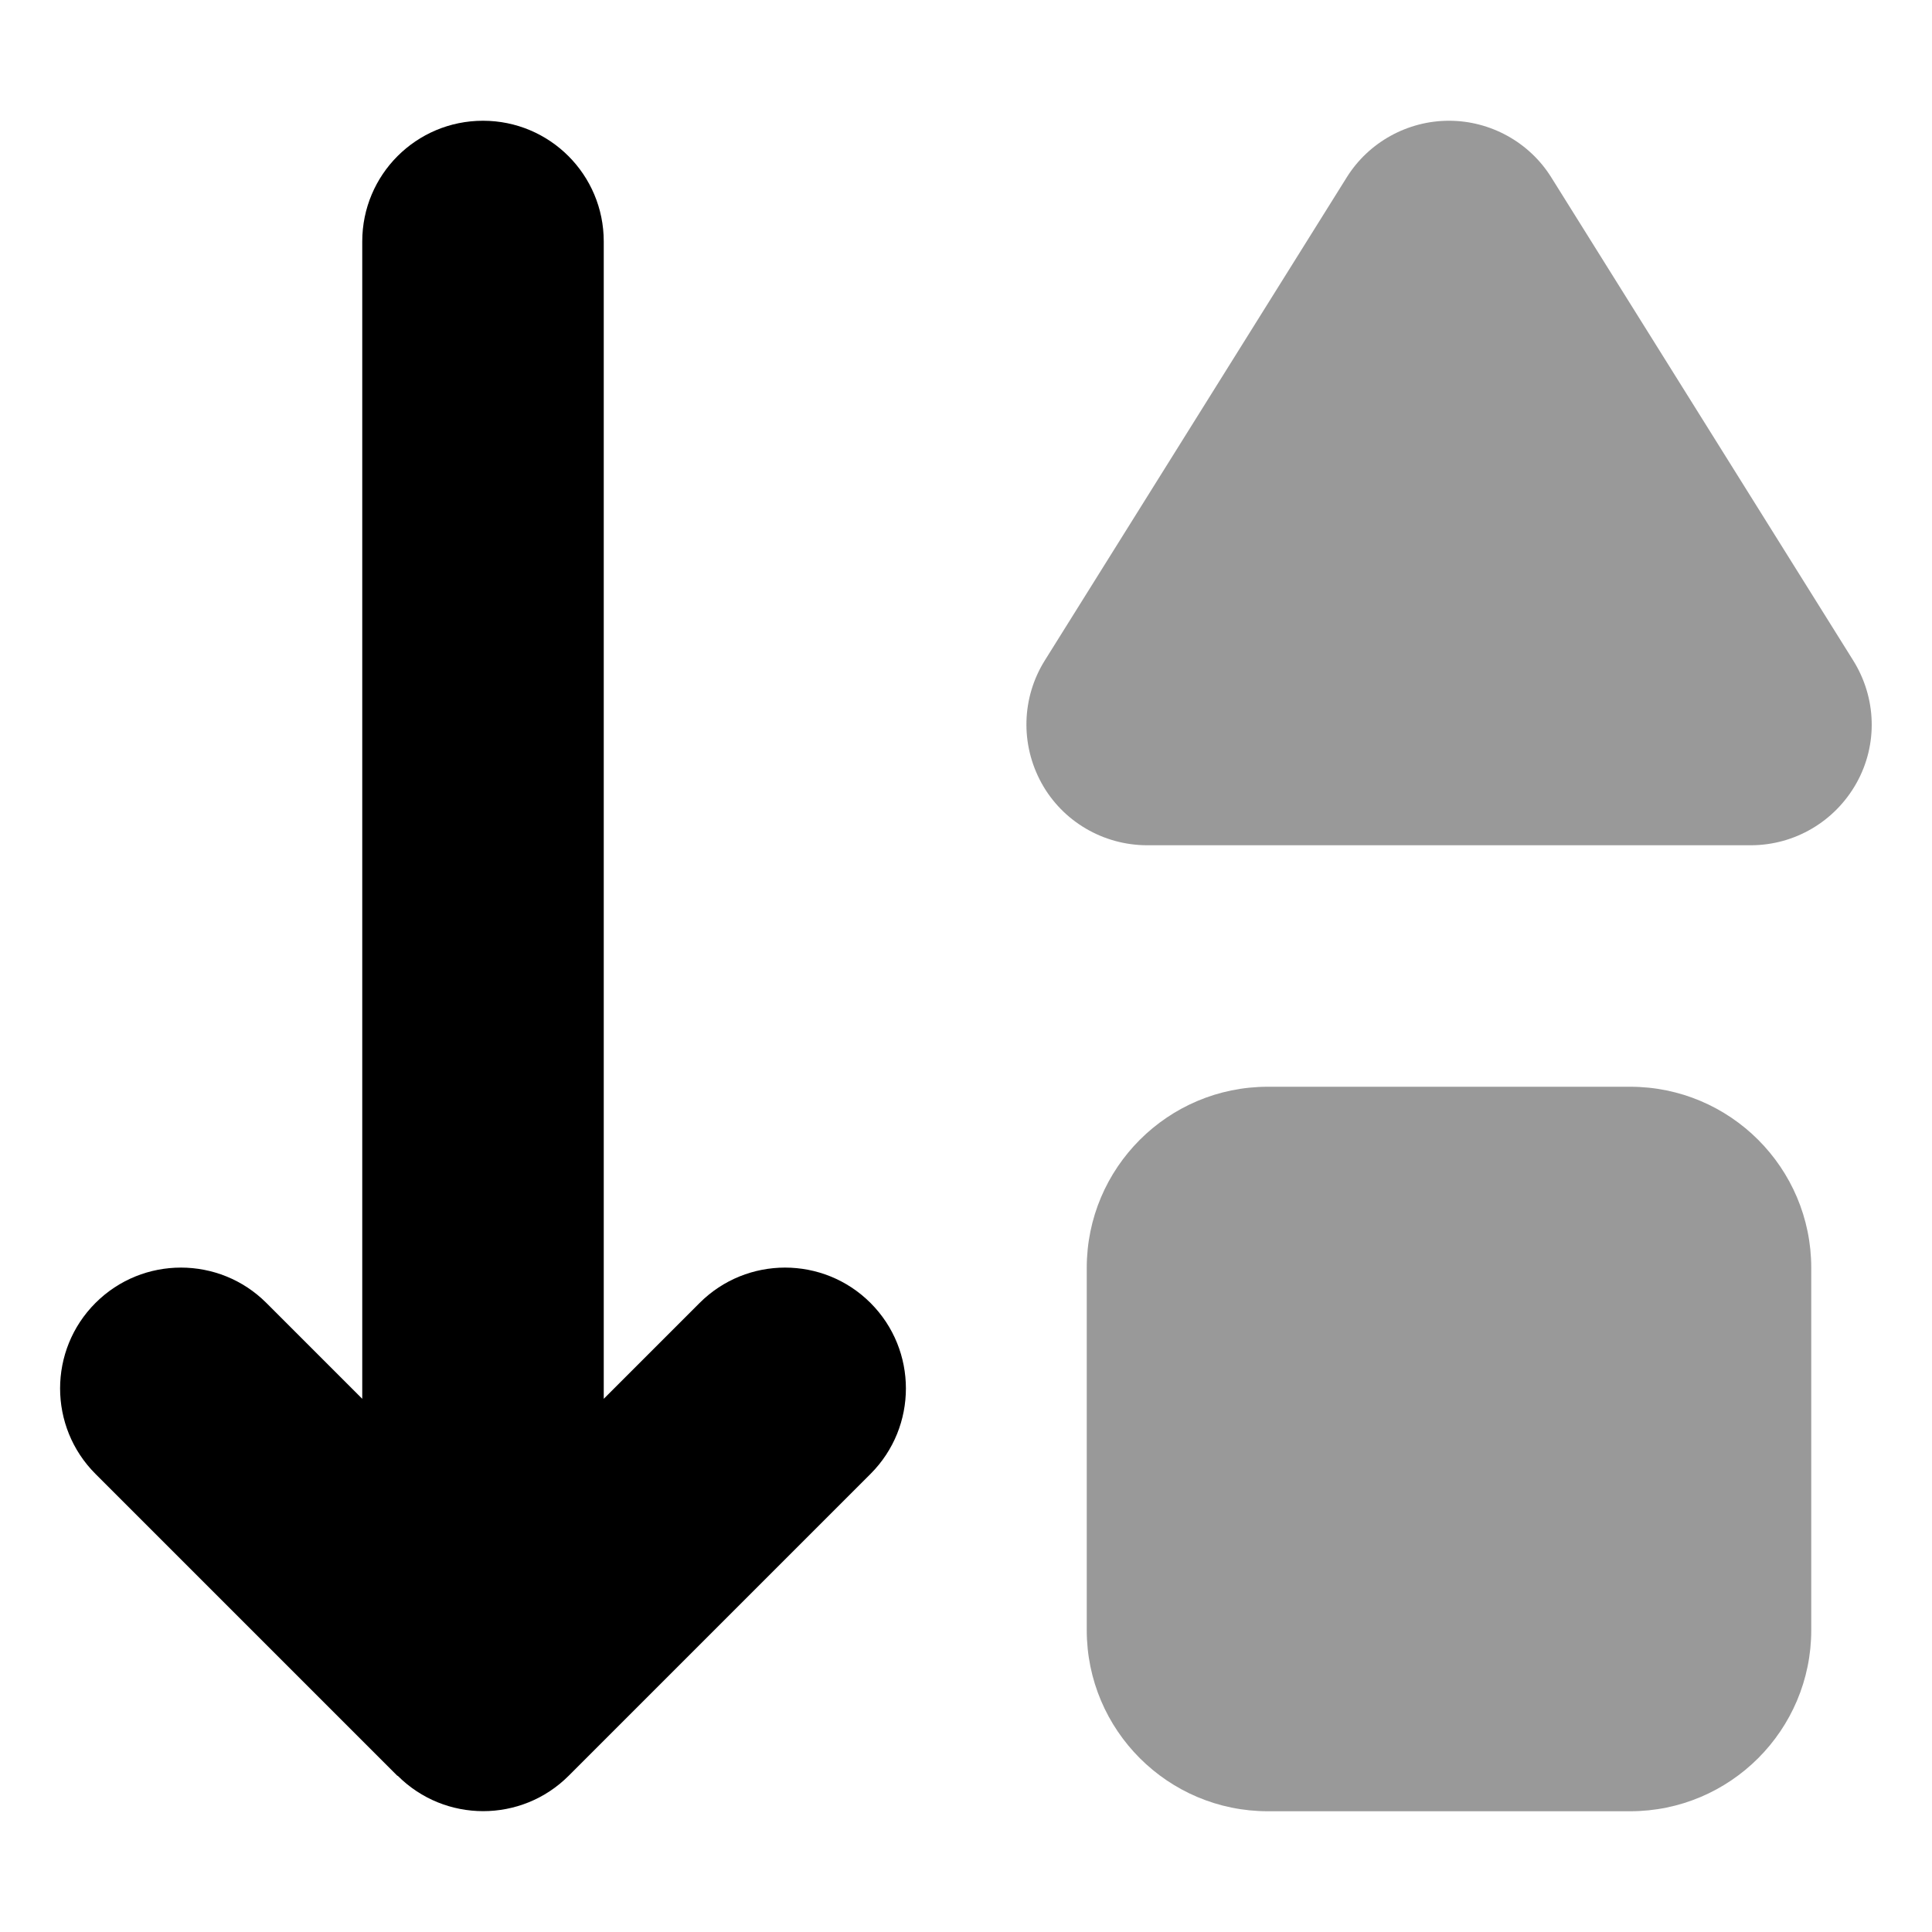 <svg xmlns="http://www.w3.org/2000/svg" viewBox="0 0 512 512"><!--! Font Awesome Pro 7.0.1 by @fontawesome - https://fontawesome.com License - https://fontawesome.com/license (Commercial License) Copyright 2025 Fonticons, Inc. --><path style="fill:currentColor;opacity:.4" d="M276 207.5c5.6 10.2 16.4 16.5 28 16.5l160 0c11.6 0 22.3-6.3 28-16.5s5.3-22.6-.9-32.5l-80-128C405.3 37.7 395 32 384 32s-21.3 5.7-27.1 15l-80 128c-6.2 9.9-6.5 22.3-.9 32.5zM288 336l0 96c0 26.5 21.5 48 48 48l96 0c26.5 0 48-21.5 48-48l0-96c0-26.5-21.5-48-48-48l-96 0c-26.5 0-48 21.5-48 48z"/><path style="fill:currentColor;opacity:1" d="M105.4 470.6c12.5 12.5 32.8 12.5 45.3 0l80-80c12.5-12.5 12.5-32.8 0-45.3s-32.8-12.5-45.3 0L160 370.7 160 64c0-17.7-14.3-32-32-32S96 46.3 96 64l0 306.7-25.4-25.4c-12.5-12.5-32.8-12.5-45.3 0s-12.5 32.8 0 45.3l80 80z"/></svg>